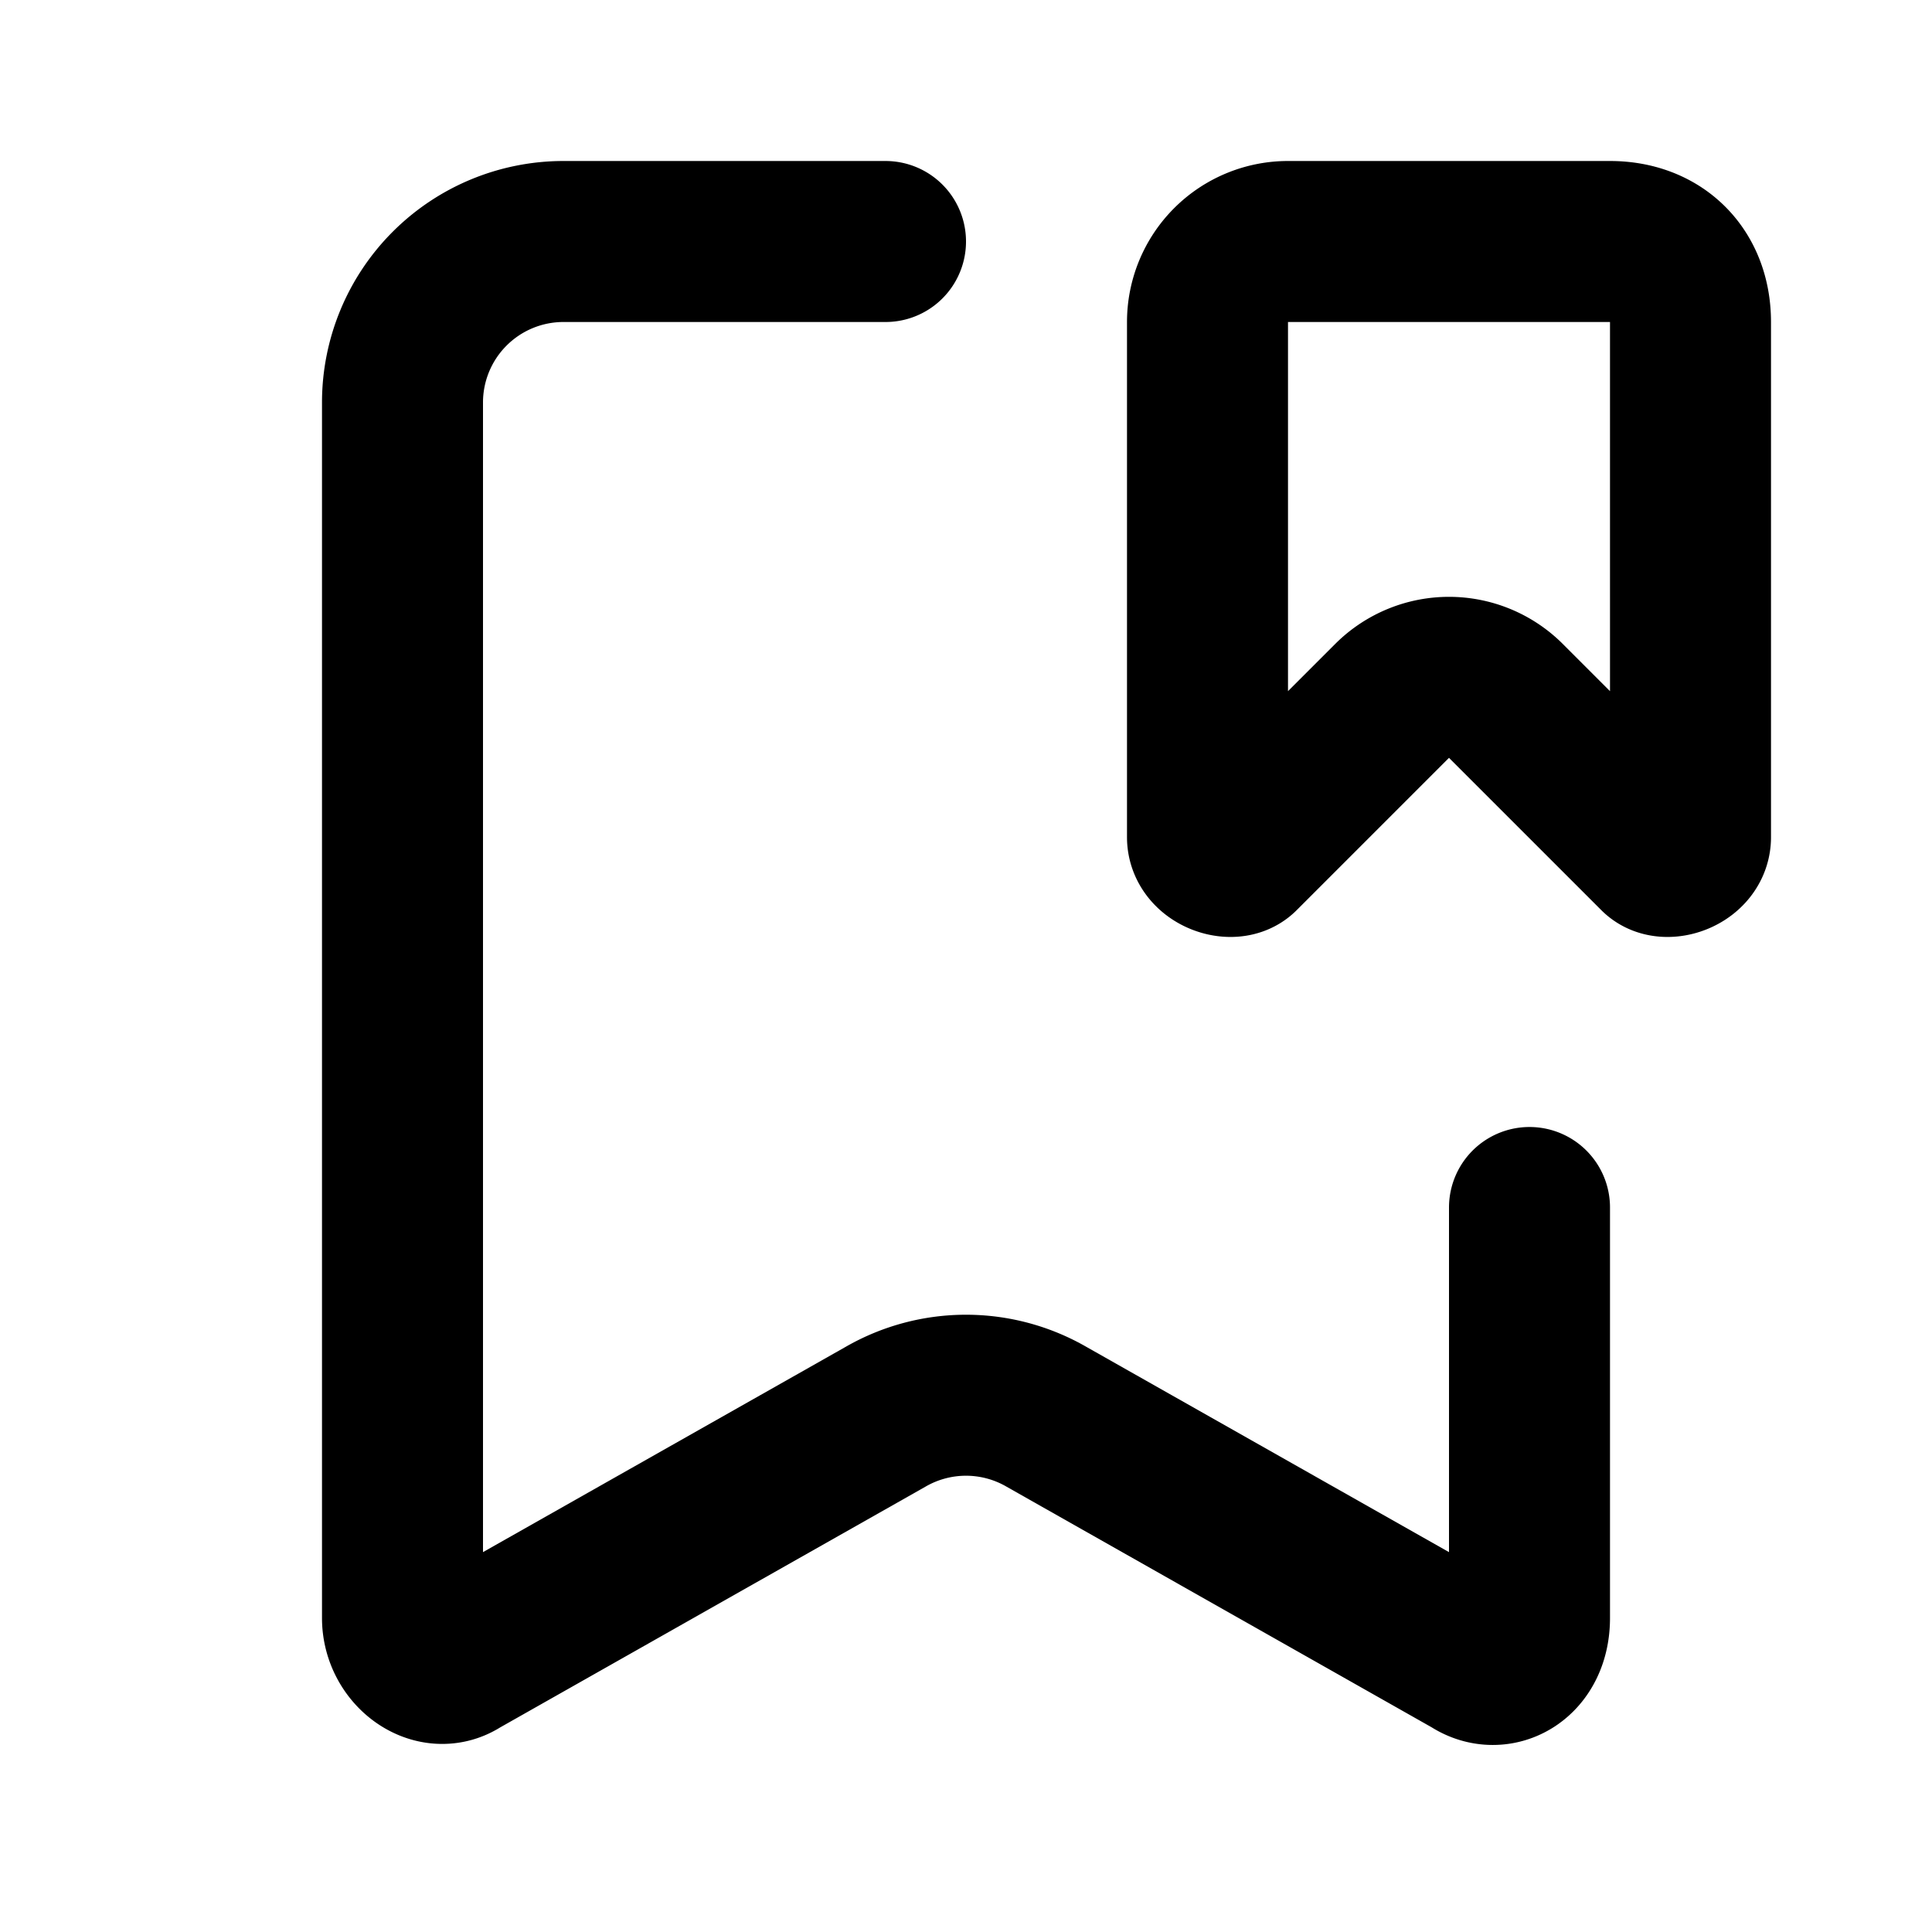 <svg fill="none" xmlns="http://www.w3.org/2000/svg" viewBox="0 0 24 24"><path d="M11 3H7a2 2 0 00-2 2v15.1c0 .4.4.7.7.5l5.3-3a2 2 0 012 0l5.3 3c.3.2.7 0 .7-.5V15" stroke="currentColor" stroke-width="2" stroke-linecap="round" stroke-linejoin="round"/><path d="M20 3h-4a1 1 0 00-1 1v6.4c0 .2.3.3.4.2l1.9-1.9a1 1 0 011.4 0l1.9 1.9c.1.1.4 0 .4-.2V4c0-.6-.4-1-1-1z" stroke="currentColor" stroke-width="2" stroke-linecap="round" stroke-linejoin="round"/></svg>